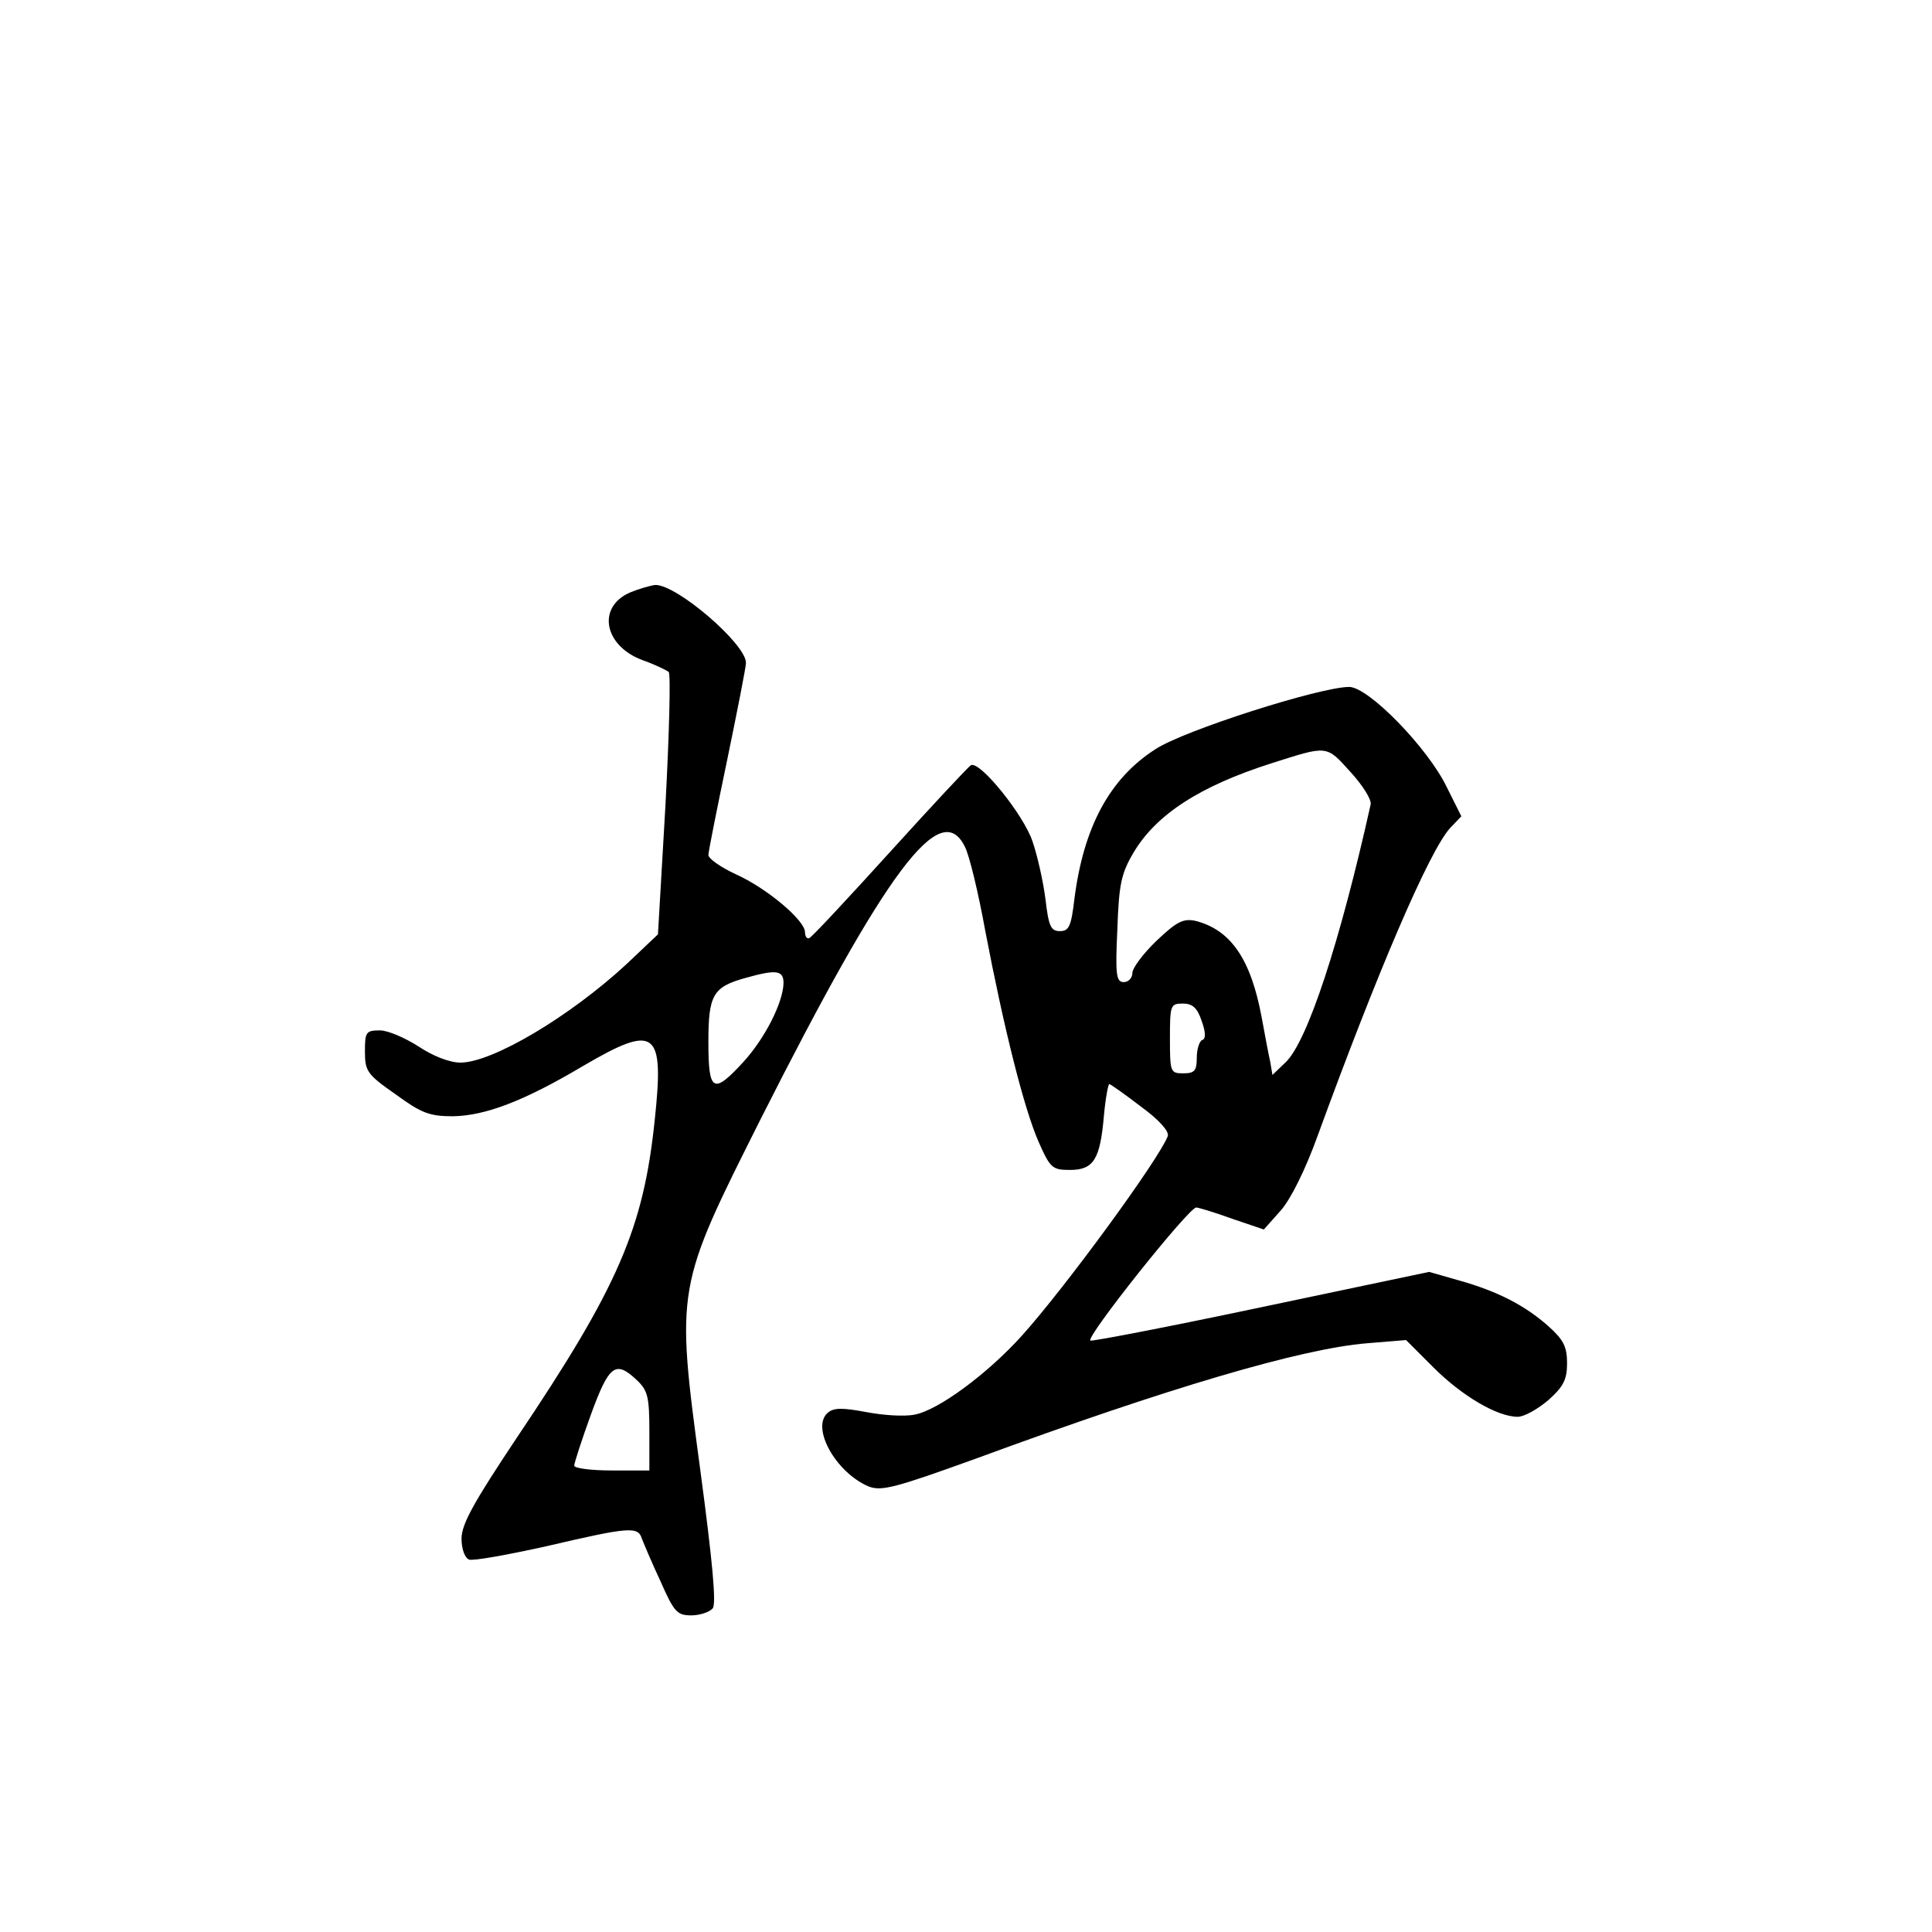 <?xml version="1.0" standalone="no"?>
<!DOCTYPE svg PUBLIC "-//W3C//DTD SVG 20010904//EN"
 "http://www.w3.org/TR/2001/REC-SVG-20010904/DTD/svg10.dtd">
<svg version="1.0" xmlns="http://www.w3.org/2000/svg"
 width="360pt" height="360pt" viewBox="0 0 360 360"
 preserveAspectRatio="xMidYMid meet">
<g transform="translate(0,360) scale(0.1,-0.1)"
fill="#000000" stroke="none">
<path d="M1174 2496 c-62 -27 -49 -99 23 -126 23 -8 45 -19 49 -22 4 -4 1
-116 -6 -248 l-14 -241 -58 -55 c-107 -99 -251 -184 -310 -184 -20 0 -51 12
-78 30 -25 16 -57 30 -72 30 -26 0 -28 -3 -28 -39 0 -37 4 -43 57 -80 48 -35
63 -41 107 -41 60 1 132 28 243 94 135 79 151 67 133 -101 -21 -202 -68 -311
-257 -592 -80 -120 -103 -161 -103 -188 0 -19 6 -36 14 -39 7 -3 73 9 145 25
154 36 170 37 177 14 4 -10 19 -46 35 -80 25 -57 31 -63 57 -63 16 0 34 6 40
13 7 8 0 85 -23 257 -46 343 -46 339 113 656 234 463 335 599 380 506 8 -15
25 -85 38 -157 35 -183 72 -330 99 -392 22 -50 26 -53 59 -53 44 0 56 20 63
101 3 33 8 59 10 59 2 0 29 -19 59 -42 33 -24 53 -46 50 -55 -17 -44 -191
-282 -272 -372 -64 -71 -156 -139 -200 -147 -20 -4 -60 -1 -91 5 -43 8 -59 8
-70 -1 -33 -27 14 -112 76 -138 24 -9 50 -2 202 53 356 131 604 204 726 214
l73 6 51 -51 c53 -53 119 -92 157 -92 12 0 37 14 57 31 28 25 35 38 35 69 0
31 -7 44 -35 69 -44 39 -95 65 -166 85 l-56 16 -309 -65 c-170 -36 -315 -64
-322 -63 -12 3 183 248 197 248 4 0 34 -9 67 -21 l59 -20 32 36 c19 22 46 77
68 138 112 307 208 531 247 574 l21 22 -27 54 c-35 73 -146 187 -182 187 -54
0 -308 -81 -361 -116 -86 -55 -134 -146 -151 -279 -6 -51 -10 -60 -27 -60 -17
0 -21 9 -27 60 -4 32 -15 81 -24 107 -16 49 -99 152 -115 142 -5 -3 -73 -76
-151 -162 -78 -86 -145 -158 -150 -160 -4 -2 -8 3 -8 11 0 22 -71 82 -129 108
-28 13 -51 29 -51 36 0 6 16 86 35 177 19 92 35 173 35 181 0 35 -129 146
-169 145 -9 -1 -30 -7 -47 -14z m1380 -395 c-57 -256 -118 -443 -159 -481
l-24 -23 -4 24 c-3 13 -10 50 -16 83 -20 108 -57 163 -123 180 -23 5 -35 -1
-73 -37 -25 -24 -45 -51 -45 -60 0 -9 -7 -17 -16 -17 -14 0 -16 13 -12 98 3
84 7 104 30 143 42 71 123 124 258 167 104 33 101 34 146 -16 23 -25 40 -52
38 -61z m-1094 -333 c-1 -36 -34 -102 -75 -147 -56 -61 -65 -56 -65 37 0 88 8
103 70 120 57 16 70 14 70 -10z m779 -70 c8 -22 8 -34 1 -36 -5 -2 -10 -17
-10 -33 0 -24 -4 -29 -25 -29 -24 0 -25 2 -25 65 0 62 1 65 24 65 18 0 27 -8
35 -32z m-1052 -670 c20 -19 23 -31 23 -95 l0 -73 -70 0 c-38 0 -70 4 -70 9 0
5 14 48 31 95 34 93 46 102 86 64z"/>
</g>
</svg>
